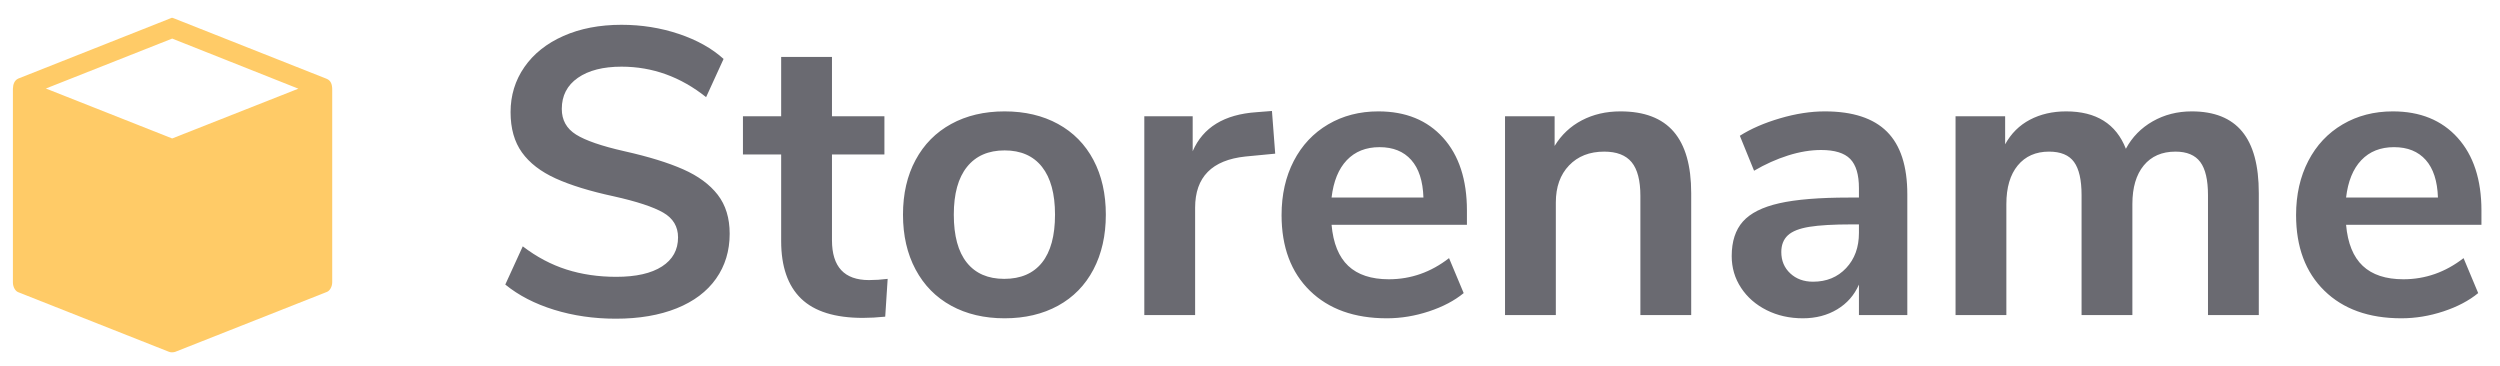 <svg xmlns="http://www.w3.org/2000/svg" width="123" height="18" viewBox="0 0 123 18">
  <g fill="none" fill-rule="evenodd" transform="translate(-5 -5)">
    <path fill="#2C2C36" fill-rule="nonzero" d="M35.3,20.68 C34.22,20.68 33.207,20.533 32.26,20.24 C31.313,19.947 30.513,19.533 29.86,19 L30.72,17.12 C31.4,17.64 32.117,18.02 32.87,18.26 C33.623,18.5 34.44,18.62 35.32,18.62 C36.293,18.62 37.043,18.45 37.57,18.11 C38.097,17.77 38.36,17.293 38.36,16.68 C38.36,16.147 38.117,15.74 37.63,15.46 C37.143,15.18 36.333,14.913 35.2,14.66 C34.027,14.407 33.073,14.113 32.34,13.78 C31.607,13.447 31.053,13.02 30.68,12.5 C30.307,11.98 30.12,11.32 30.12,10.52 C30.12,9.693 30.347,8.953 30.8,8.3 C31.253,7.647 31.893,7.137 32.72,6.77 C33.547,6.403 34.5,6.22 35.58,6.22 C36.567,6.22 37.507,6.37 38.4,6.67 C39.293,6.97 40.027,7.38 40.6,7.9 L39.74,9.78 C38.487,8.78 37.1,8.28 35.58,8.28 C34.673,8.28 33.957,8.463 33.43,8.83 C32.903,9.197 32.64,9.707 32.64,10.36 C32.64,10.907 32.873,11.327 33.34,11.62 C33.807,11.913 34.6,12.187 35.72,12.44 C36.907,12.707 37.87,13.003 38.61,13.33 C39.35,13.657 39.917,14.073 40.31,14.58 C40.703,15.087 40.9,15.727 40.9,16.5 C40.9,17.34 40.677,18.077 40.23,18.71 C39.783,19.343 39.137,19.83 38.29,20.17 C37.443,20.51 36.447,20.68 35.3,20.68 Z M47.753,18.78 C48.047,18.78 48.353,18.76 48.673,18.72 L48.553,20.58 C48.153,20.62 47.787,20.64 47.453,20.64 C46.08,20.64 45.067,20.323 44.413,19.69 C43.76,19.057 43.433,18.113 43.433,16.86 L43.433,12.6 L41.553,12.6 L41.553,10.72 L43.433,10.72 L43.433,7.8 L45.933,7.8 L45.933,10.72 L48.513,10.72 L48.513,12.6 L45.933,12.6 L45.933,16.82 C45.933,18.127 46.54,18.78 47.753,18.78 Z M54.427,20.66 C53.427,20.66 52.55,20.453 51.797,20.04 C51.043,19.627 50.46,19.033 50.047,18.26 C49.633,17.487 49.427,16.587 49.427,15.56 C49.427,14.533 49.633,13.637 50.047,12.87 C50.46,12.103 51.043,11.513 51.797,11.1 C52.55,10.687 53.427,10.48 54.427,10.48 C55.427,10.48 56.303,10.687 57.057,11.1 C57.81,11.513 58.39,12.103 58.797,12.87 C59.203,13.637 59.407,14.533 59.407,15.56 C59.407,16.587 59.203,17.487 58.797,18.26 C58.39,19.033 57.81,19.627 57.057,20.04 C56.303,20.453 55.427,20.66 54.427,20.66 Z M54.407,18.72 C55.22,18.72 55.84,18.453 56.267,17.92 C56.693,17.387 56.907,16.6 56.907,15.56 C56.907,14.533 56.693,13.75 56.267,13.21 C55.84,12.67 55.227,12.4 54.427,12.4 C53.627,12.4 53.01,12.67 52.577,13.21 C52.143,13.75 51.927,14.533 51.927,15.56 C51.927,16.6 52.14,17.387 52.567,17.92 C52.993,18.453 53.607,18.72 54.407,18.72 Z M67.74,12.56 L66.28,12.7 C64.627,12.873 63.8,13.713 63.8,15.22 L63.8,20.5 L61.3,20.5 L61.3,10.72 L63.68,10.72 L63.68,12.44 C64.187,11.267 65.233,10.627 66.82,10.52 L67.58,10.46 L67.74,12.56 Z M77.173,16.06 L70.513,16.06 C70.593,16.967 70.867,17.64 71.333,18.08 C71.8,18.52 72.467,18.74 73.333,18.74 C74.413,18.74 75.4,18.393 76.293,17.7 L77.013,19.42 C76.56,19.793 75.99,20.093 75.303,20.32 C74.617,20.547 73.927,20.66 73.233,20.66 C71.633,20.66 70.37,20.207 69.443,19.3 C68.517,18.393 68.053,17.153 68.053,15.58 C68.053,14.58 68.253,13.693 68.653,12.92 C69.053,12.147 69.617,11.547 70.343,11.12 C71.07,10.693 71.893,10.48 72.813,10.48 C74.16,10.48 75.223,10.913 76.003,11.78 C76.783,12.647 77.173,13.84 77.173,15.36 L77.173,16.06 Z M72.873,12.24 C72.207,12.24 71.67,12.453 71.263,12.88 C70.857,13.307 70.607,13.92 70.513,14.72 L75.033,14.72 C75.007,13.907 74.807,13.29 74.433,12.87 C74.06,12.45 73.54,12.24 72.873,12.24 Z M84.727,10.48 C85.9,10.48 86.773,10.813 87.347,11.48 C87.92,12.147 88.207,13.153 88.207,14.5 L88.207,20.5 L85.707,20.5 L85.707,14.64 C85.707,13.88 85.563,13.327 85.277,12.98 C84.99,12.633 84.54,12.46 83.927,12.46 C83.207,12.46 82.63,12.687 82.197,13.14 C81.763,13.593 81.547,14.2 81.547,14.96 L81.547,20.5 L79.047,20.5 L79.047,10.72 L81.487,10.72 L81.487,12.18 C81.82,11.633 82.267,11.213 82.827,10.92 C83.387,10.627 84.02,10.48 84.727,10.48 Z M94.78,10.48 C96.153,10.48 97.173,10.813 97.84,11.48 C98.507,12.147 98.84,13.173 98.84,14.56 L98.84,20.5 L96.46,20.5 L96.46,19 C96.233,19.52 95.877,19.927 95.39,20.22 C94.903,20.513 94.34,20.66 93.7,20.66 C93.047,20.66 92.453,20.527 91.92,20.26 C91.387,19.993 90.967,19.627 90.66,19.16 C90.353,18.693 90.2,18.173 90.2,17.6 C90.2,16.88 90.383,16.313 90.75,15.9 C91.117,15.487 91.713,15.187 92.54,15 C93.367,14.813 94.507,14.72 95.96,14.72 L96.46,14.72 L96.46,14.26 C96.46,13.593 96.317,13.113 96.03,12.82 C95.743,12.527 95.267,12.38 94.6,12.38 C94.08,12.38 93.537,12.47 92.97,12.65 C92.403,12.83 91.847,13.08 91.3,13.4 L90.6,11.68 C91.147,11.333 91.807,11.047 92.58,10.82 C93.353,10.593 94.087,10.48 94.78,10.48 Z M94.2,18.86 C94.867,18.86 95.41,18.637 95.83,18.19 C96.25,17.743 96.46,17.167 96.46,16.46 L96.46,16.04 L96.1,16.04 C95.207,16.04 94.513,16.08 94.02,16.16 C93.527,16.24 93.173,16.38 92.96,16.58 C92.747,16.78 92.64,17.053 92.64,17.4 C92.64,17.827 92.787,18.177 93.08,18.45 C93.373,18.723 93.747,18.86 94.2,18.86 Z M112.833,10.48 C113.94,10.48 114.767,10.81 115.313,11.47 C115.86,12.13 116.133,13.14 116.133,14.5 L116.133,20.5 L113.633,20.5 L113.633,14.6 C113.633,13.853 113.507,13.31 113.253,12.97 C113,12.63 112.593,12.46 112.033,12.46 C111.367,12.46 110.847,12.687 110.473,13.14 C110.1,13.593 109.913,14.227 109.913,15.04 L109.913,20.5 L107.413,20.5 L107.413,14.6 C107.413,13.853 107.29,13.31 107.043,12.97 C106.797,12.63 106.387,12.46 105.813,12.46 C105.16,12.46 104.647,12.687 104.273,13.14 C103.9,13.593 103.713,14.227 103.713,15.04 L103.713,20.5 L101.213,20.5 L101.213,10.72 L103.653,10.72 L103.653,12.1 C103.947,11.567 104.353,11.163 104.873,10.89 C105.393,10.617 105.987,10.48 106.653,10.48 C108.133,10.48 109.113,11.093 109.593,12.32 C109.9,11.747 110.34,11.297 110.913,10.97 C111.487,10.643 112.127,10.48 112.833,10.48 Z M127.087,16.06 L120.427,16.06 C120.507,16.967 120.78,17.64 121.247,18.08 C121.713,18.52 122.38,18.74 123.247,18.74 C124.327,18.74 125.313,18.393 126.207,17.7 L126.927,19.42 C126.473,19.793 125.903,20.093 125.217,20.32 C124.53,20.547 123.84,20.66 123.147,20.66 C121.547,20.66 120.283,20.207 119.357,19.3 C118.43,18.393 117.967,17.153 117.967,15.58 C117.967,14.58 118.167,13.693 118.567,12.92 C118.967,12.147 119.53,11.547 120.257,11.12 C120.983,10.693 121.807,10.48 122.727,10.48 C124.073,10.48 125.137,10.913 125.917,11.78 C126.697,12.647 127.087,13.84 127.087,15.36 L127.087,16.06 Z M122.787,12.24 C122.12,12.24 121.583,12.453 121.177,12.88 C120.77,13.307 120.52,13.92 120.427,14.72 L124.947,14.72 C124.92,13.907 124.72,13.29 124.347,12.87 C123.973,12.45 123.453,12.24 122.787,12.24 Z" opacity=".7"/>
    <path fill="#FFA900" d="M13.426,5.883 C13.41,5.888 13.394,5.897 13.376,5.906 L5.896,8.867 C5.709,8.955 5.641,9.146 5.635,9.37 L5.635,18.903 C5.637,19.116 5.749,19.319 5.896,19.376 L13.304,22.305 C13.396,22.346 13.516,22.34 13.615,22.313 L21.089,19.36 C21.236,19.3 21.346,19.094 21.345,18.88 L21.345,9.432 C21.349,9.142 21.277,8.971 21.084,8.882 L13.565,5.906 C13.514,5.88 13.473,5.869 13.426,5.883 L13.426,5.883 Z M13.471,6.898 L19.679,9.363 L13.471,11.812 L7.257,9.355 L13.471,6.898 Z" opacity=".595"/>
  </g>
</svg>
